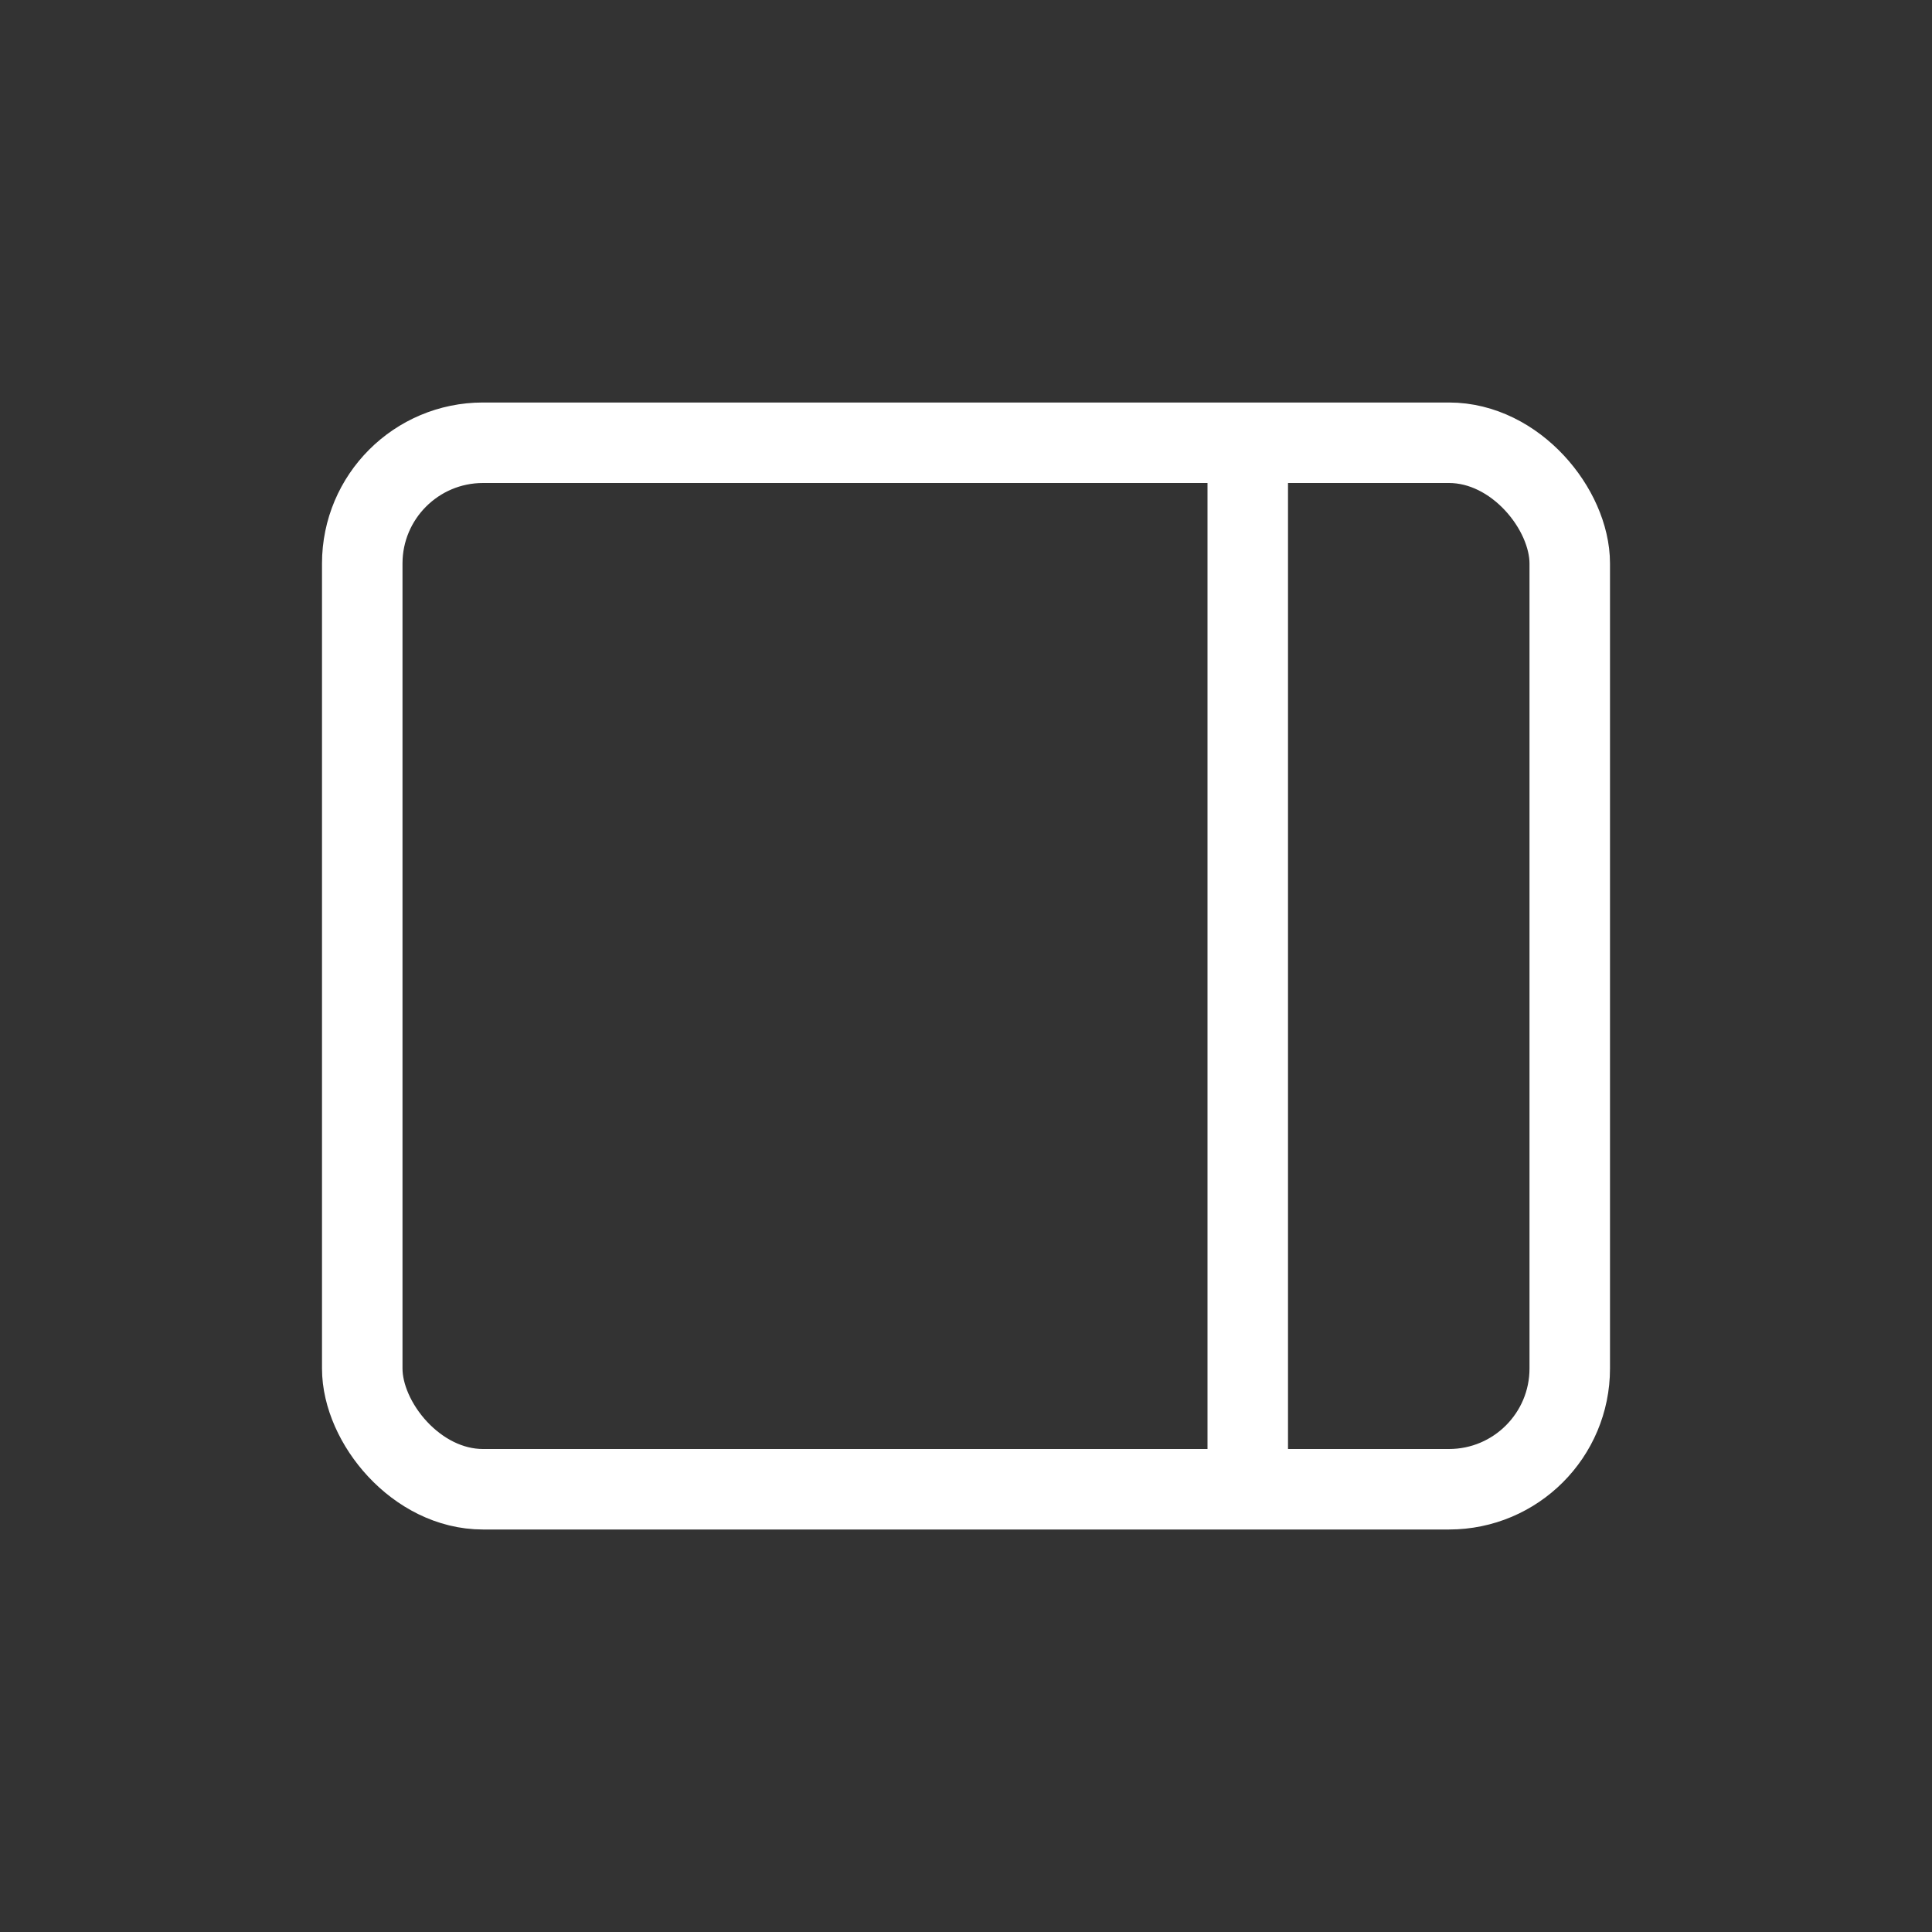 <svg width="24" height="24" viewBox="0 0 24 24" fill="none" xmlns="http://www.w3.org/2000/svg">
<rect x="0" y="0" width="24" height="24" fill="#333333" stroke="none"/>
<rect x="4.5" y="5.5" width="15" height="13" rx="1.5" stroke="white"/>
<rect x="15" y="6" width="1" height="12" fill="white"/>
</svg>
